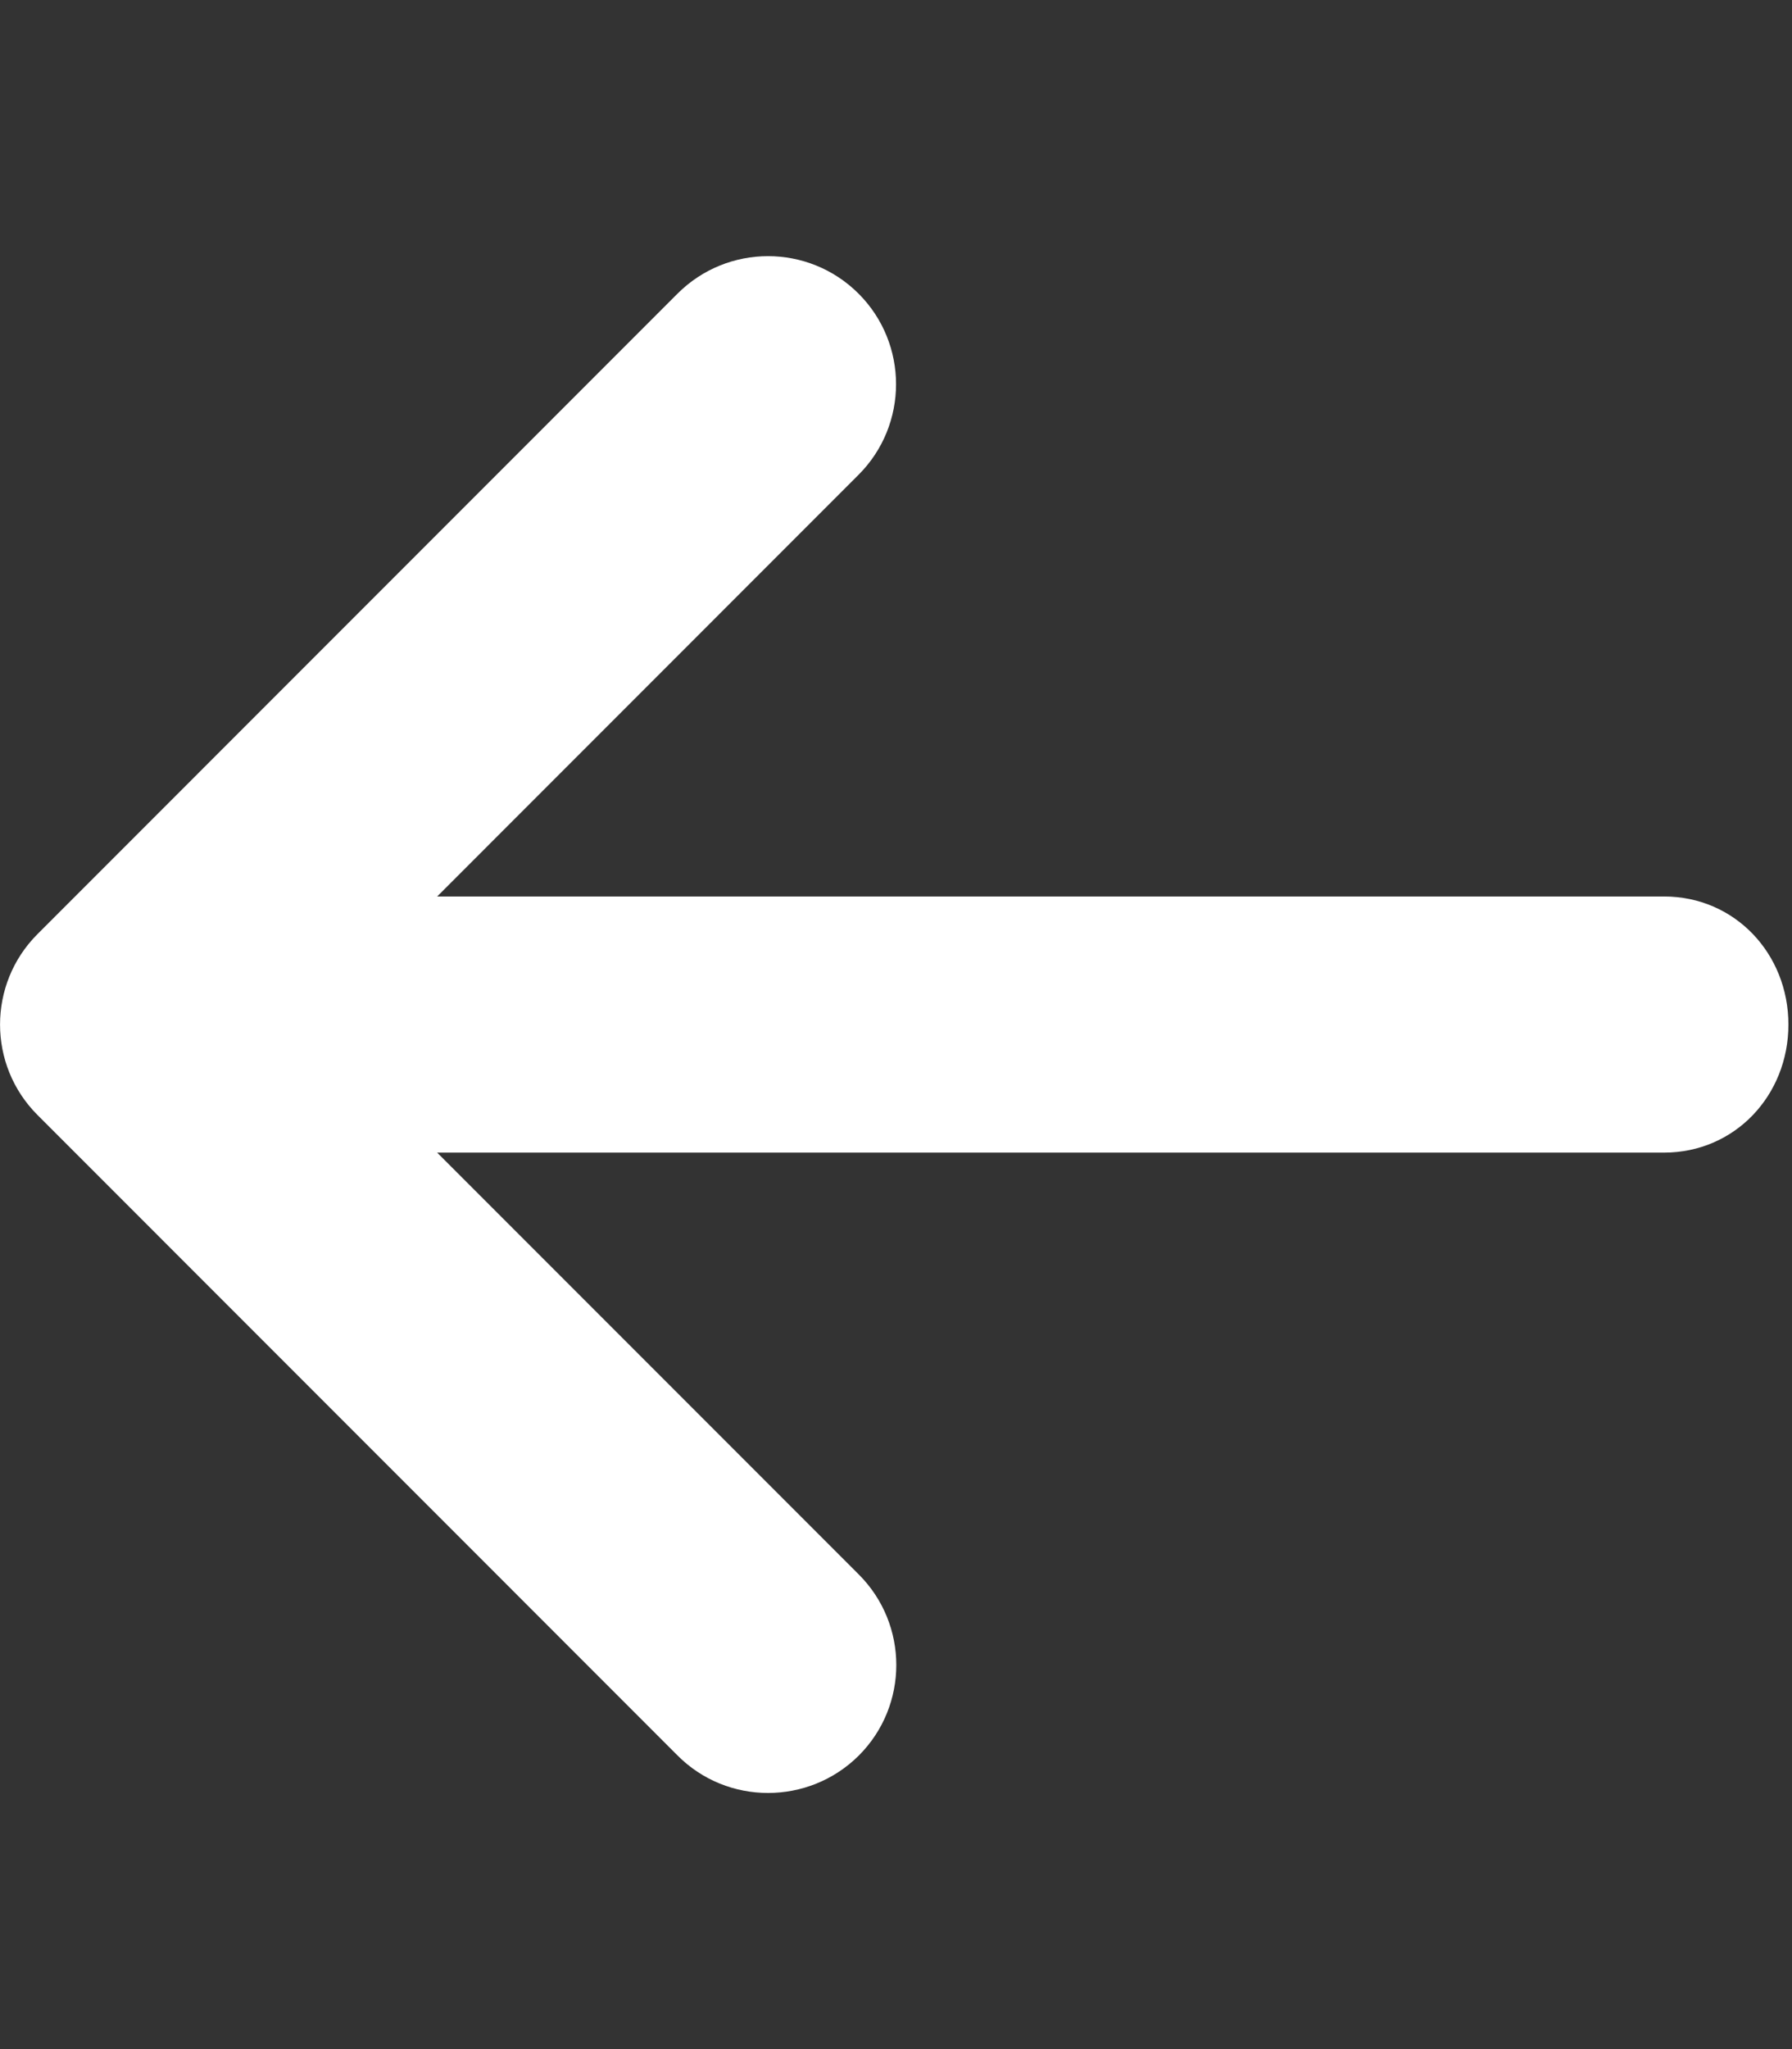 <svg width="21" height="24" viewBox="0 0 21 24" fill="none" xmlns="http://www.w3.org/2000/svg">
<rect x="0" y="0" width="21" height="24" fill="#333333" stroke="none"/>
<path d="M20.958 12C20.958 12.83 20.33 13.5 19.5 13.5H5.123L10.064 18.441C10.65 19.027 10.65 19.976 10.064 20.562C9.769 20.855 9.384 21 9 21C8.616 21 8.232 20.854 7.94 20.561L0.44 13.06C-0.146 12.475 -0.146 11.525 0.44 10.94L7.94 3.439C8.526 2.854 9.475 2.854 10.061 3.439C10.647 4.025 10.647 4.975 10.061 5.561L5.123 10.5H19.5C20.33 10.5 20.958 11.17 20.958 12Z" fill="white"/>
</svg>
